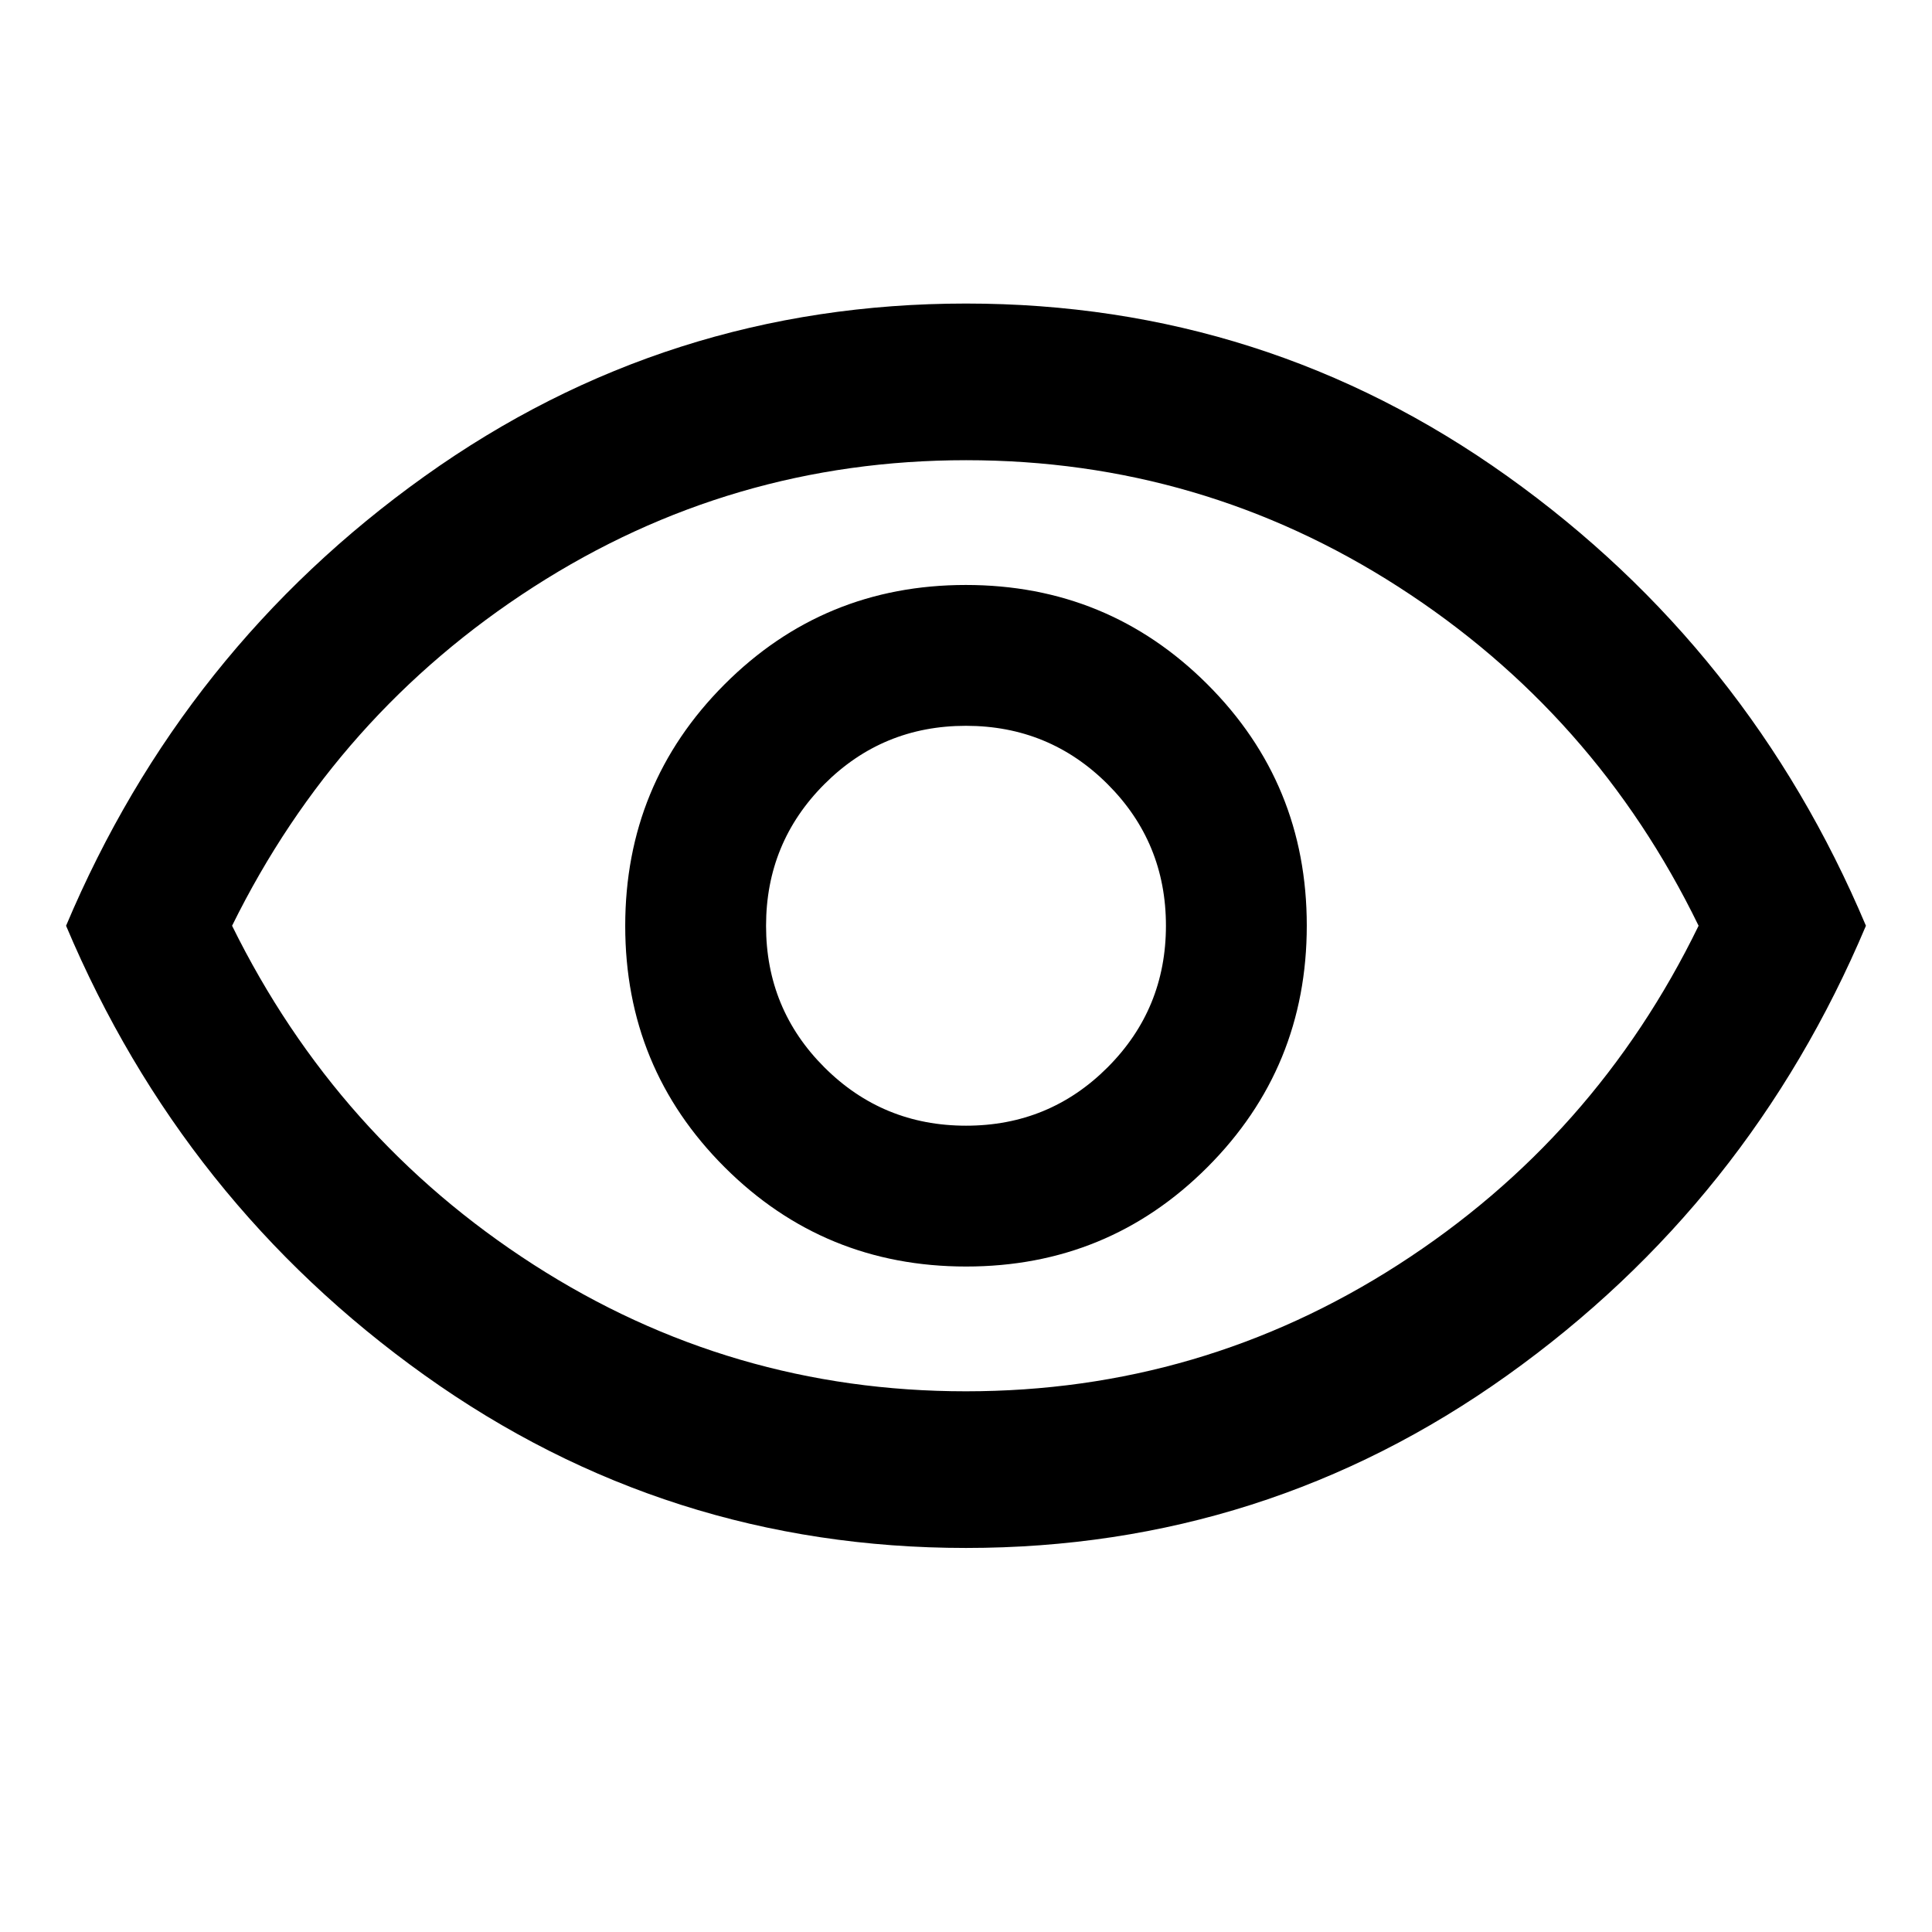 <svg xmlns="http://www.w3.org/2000/svg" height="40" viewBox="0 -960 960 960" width="40"><path d="M480.08-330.67q70.59 0 119.92-49.41t49.33-120q0-70.59-49.41-119.92t-120-49.33q-70.59 0-119.92 49.41t-49.33 120q0 70.59 49.41 119.92t120 49.33Zm-.04-69.98q-41.37 0-70.38-28.97-29.01-28.96-29.01-70.34 0-41.37 28.97-70.38 28.96-29.01 70.34-29.01 41.37 0 70.38 28.97 29.01 28.96 29.01 70.34 0 41.37-28.97 70.38-28.96 29.01-70.34 29.01ZM480-190.83q-148.78 0-268.95-85.77Q90.88-362.37 32.83-500q58.05-137.63 178.22-223.4Q331.22-809.17 480-809.17q148.78 0 268.95 85.77Q869.12-637.63 927.17-500q-58.05 137.63-178.22 223.4Q628.78-190.83 480-190.83ZM480-500Zm-.06 231.33q116.97 0 214.86-62.92Q792.68-394.52 844.02-500q-51.34-105.48-149.16-168.41-97.83-62.92-214.8-62.92-116.97 0-214.86 62.92Q167.32-605.48 115.32-500q52 105.48 149.82 168.41 97.83 62.92 214.8 62.92Z"/></svg>